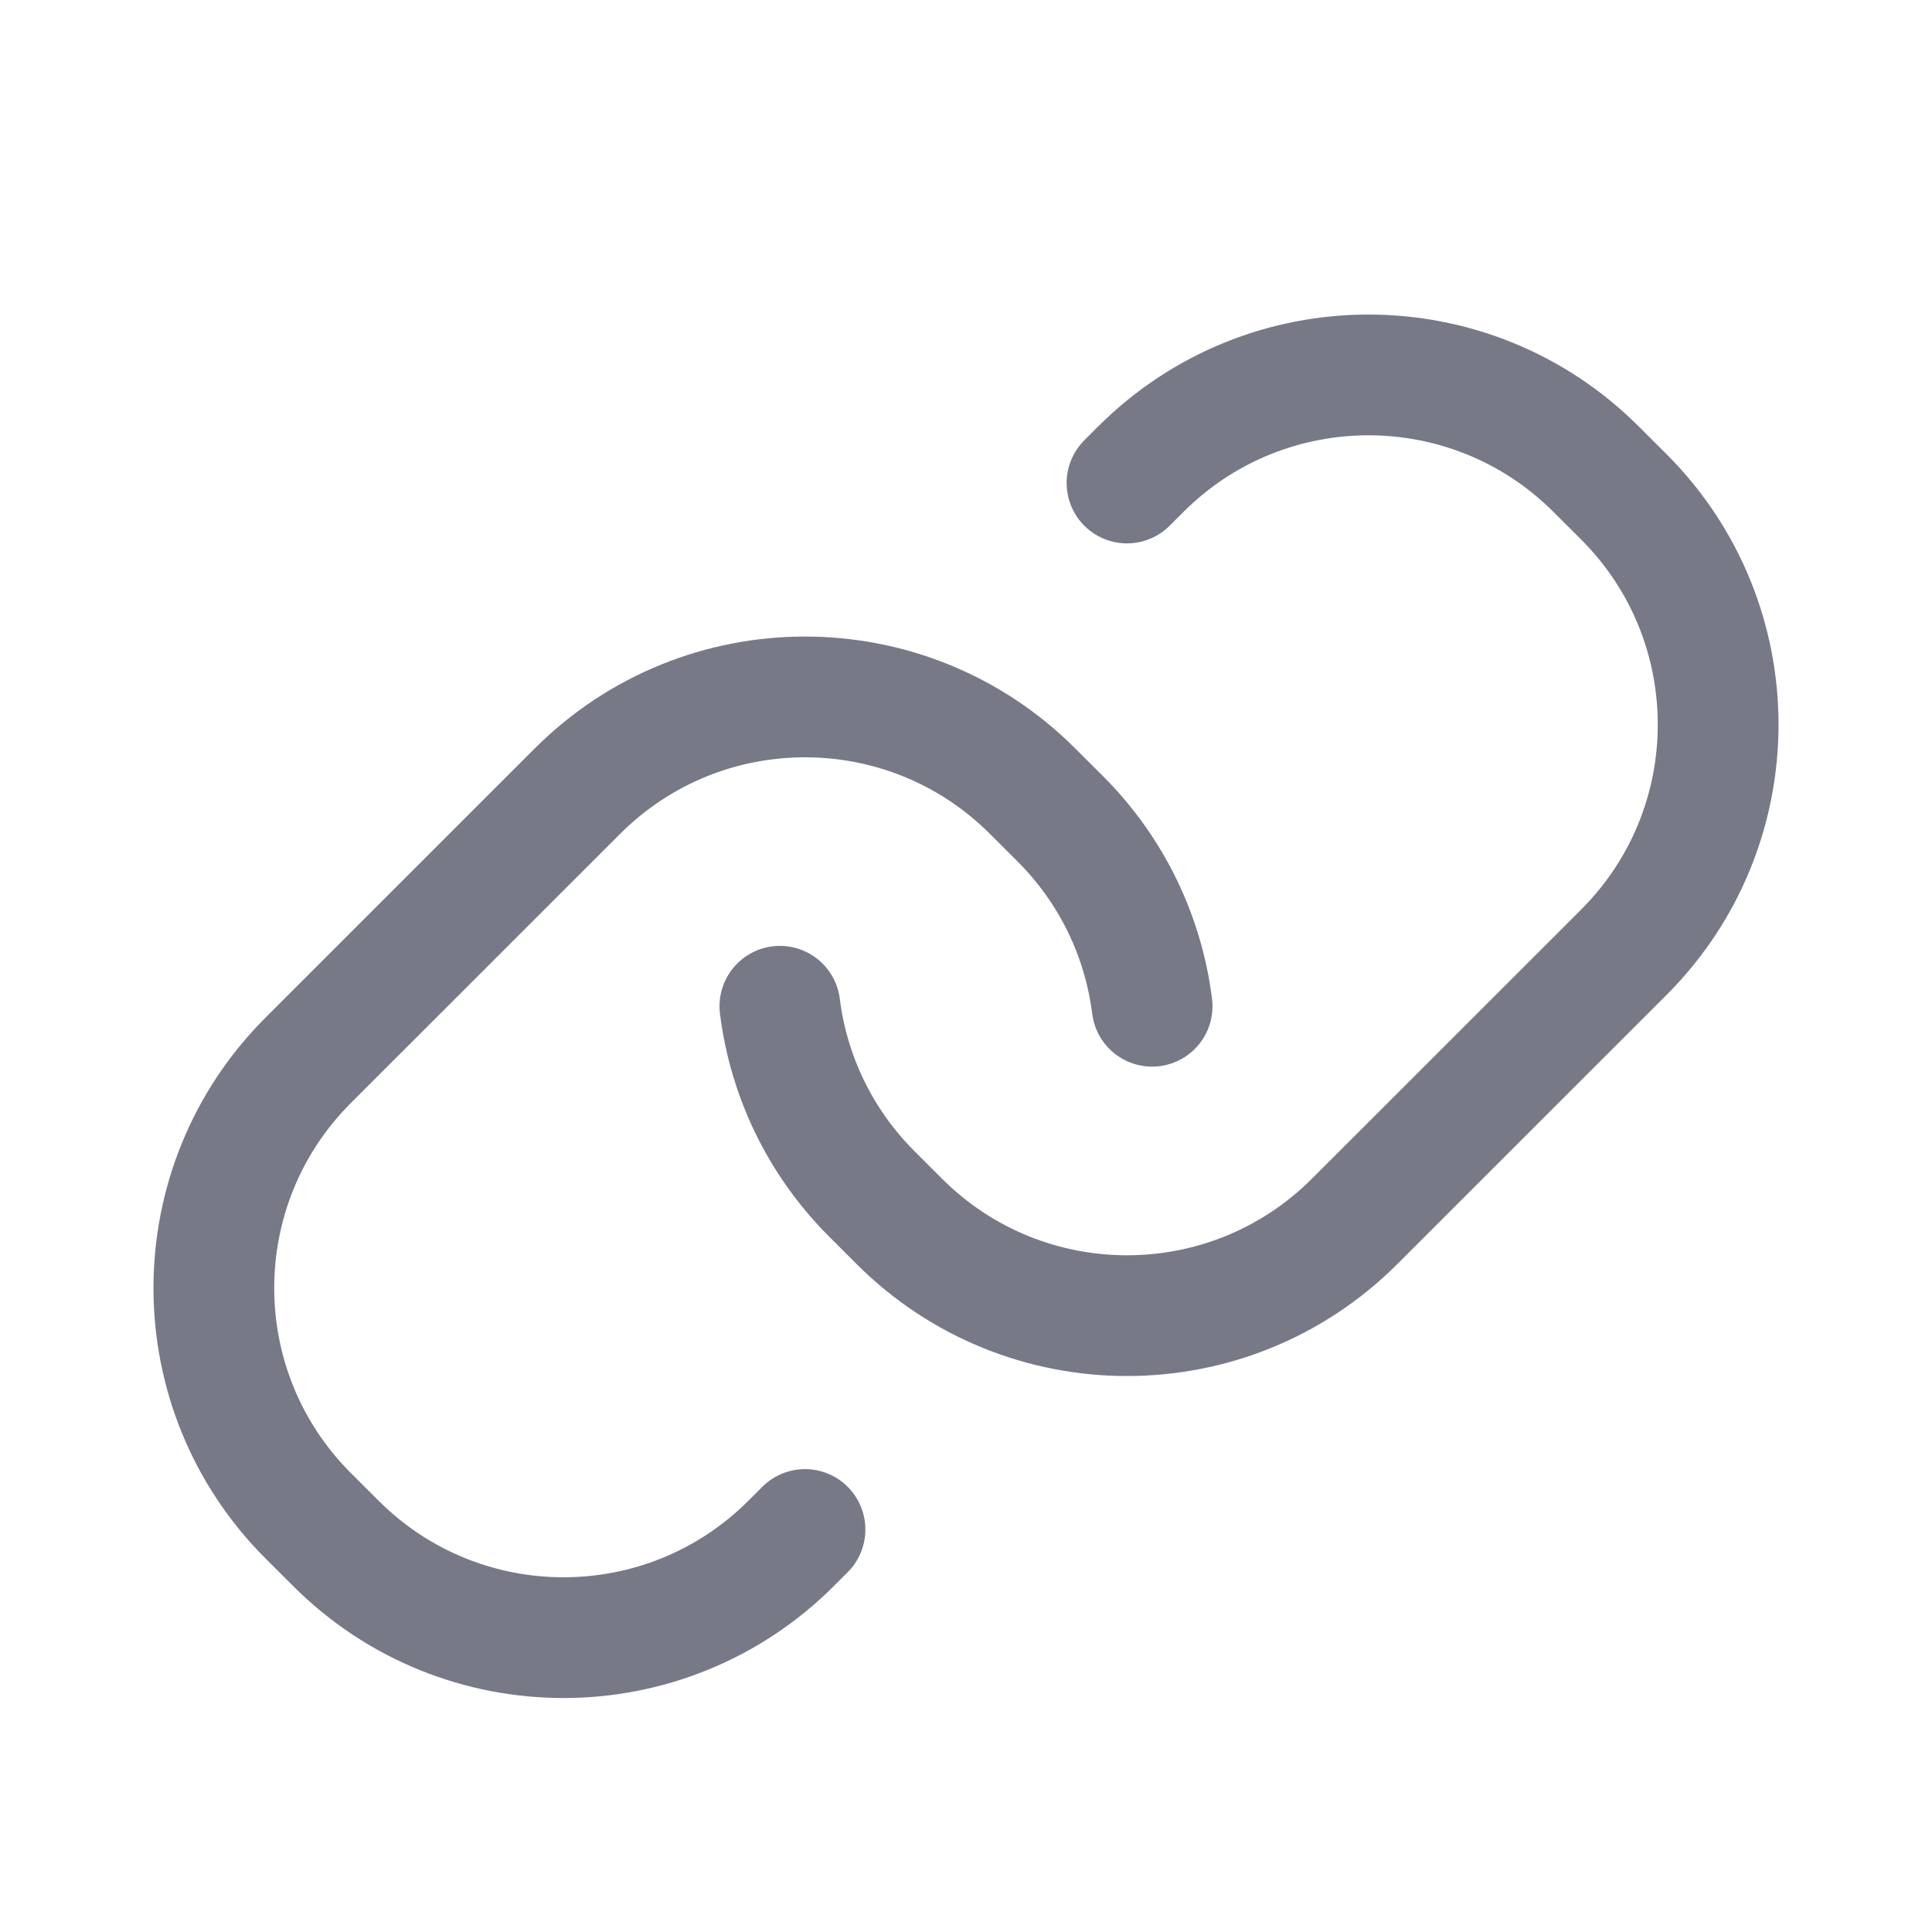 <svg width="24" height="24" viewBox="0 0 24 24" fill="none" xmlns="http://www.w3.org/2000/svg">
<path d="M10 19L9.828 19.172C8.266 20.734 5.734 20.734 4.172 19.172L3.828 18.829C2.266 17.267 2.266 14.734 3.828 13.172L7.172 9.829C8.734 8.267 11.266 8.267 12.828 9.829L13.172 10.172C13.825 10.826 14.205 11.649 14.312 12.5" stroke="#777987" stroke-width="1.5" stroke-linecap="round" stroke-linejoin="round"/>
<path d="M9.688 12.5C9.795 13.352 10.175 14.175 10.828 14.829L11.171 15.172C12.734 16.734 15.266 16.734 16.828 15.172L20.172 11.829C21.734 10.267 21.734 7.734 20.172 6.172L19.828 5.829C18.266 4.267 15.734 4.267 14.171 5.829L14 6" stroke="#777987" stroke-width="1.5" stroke-linecap="round" stroke-linejoin="round"/>
</svg>
